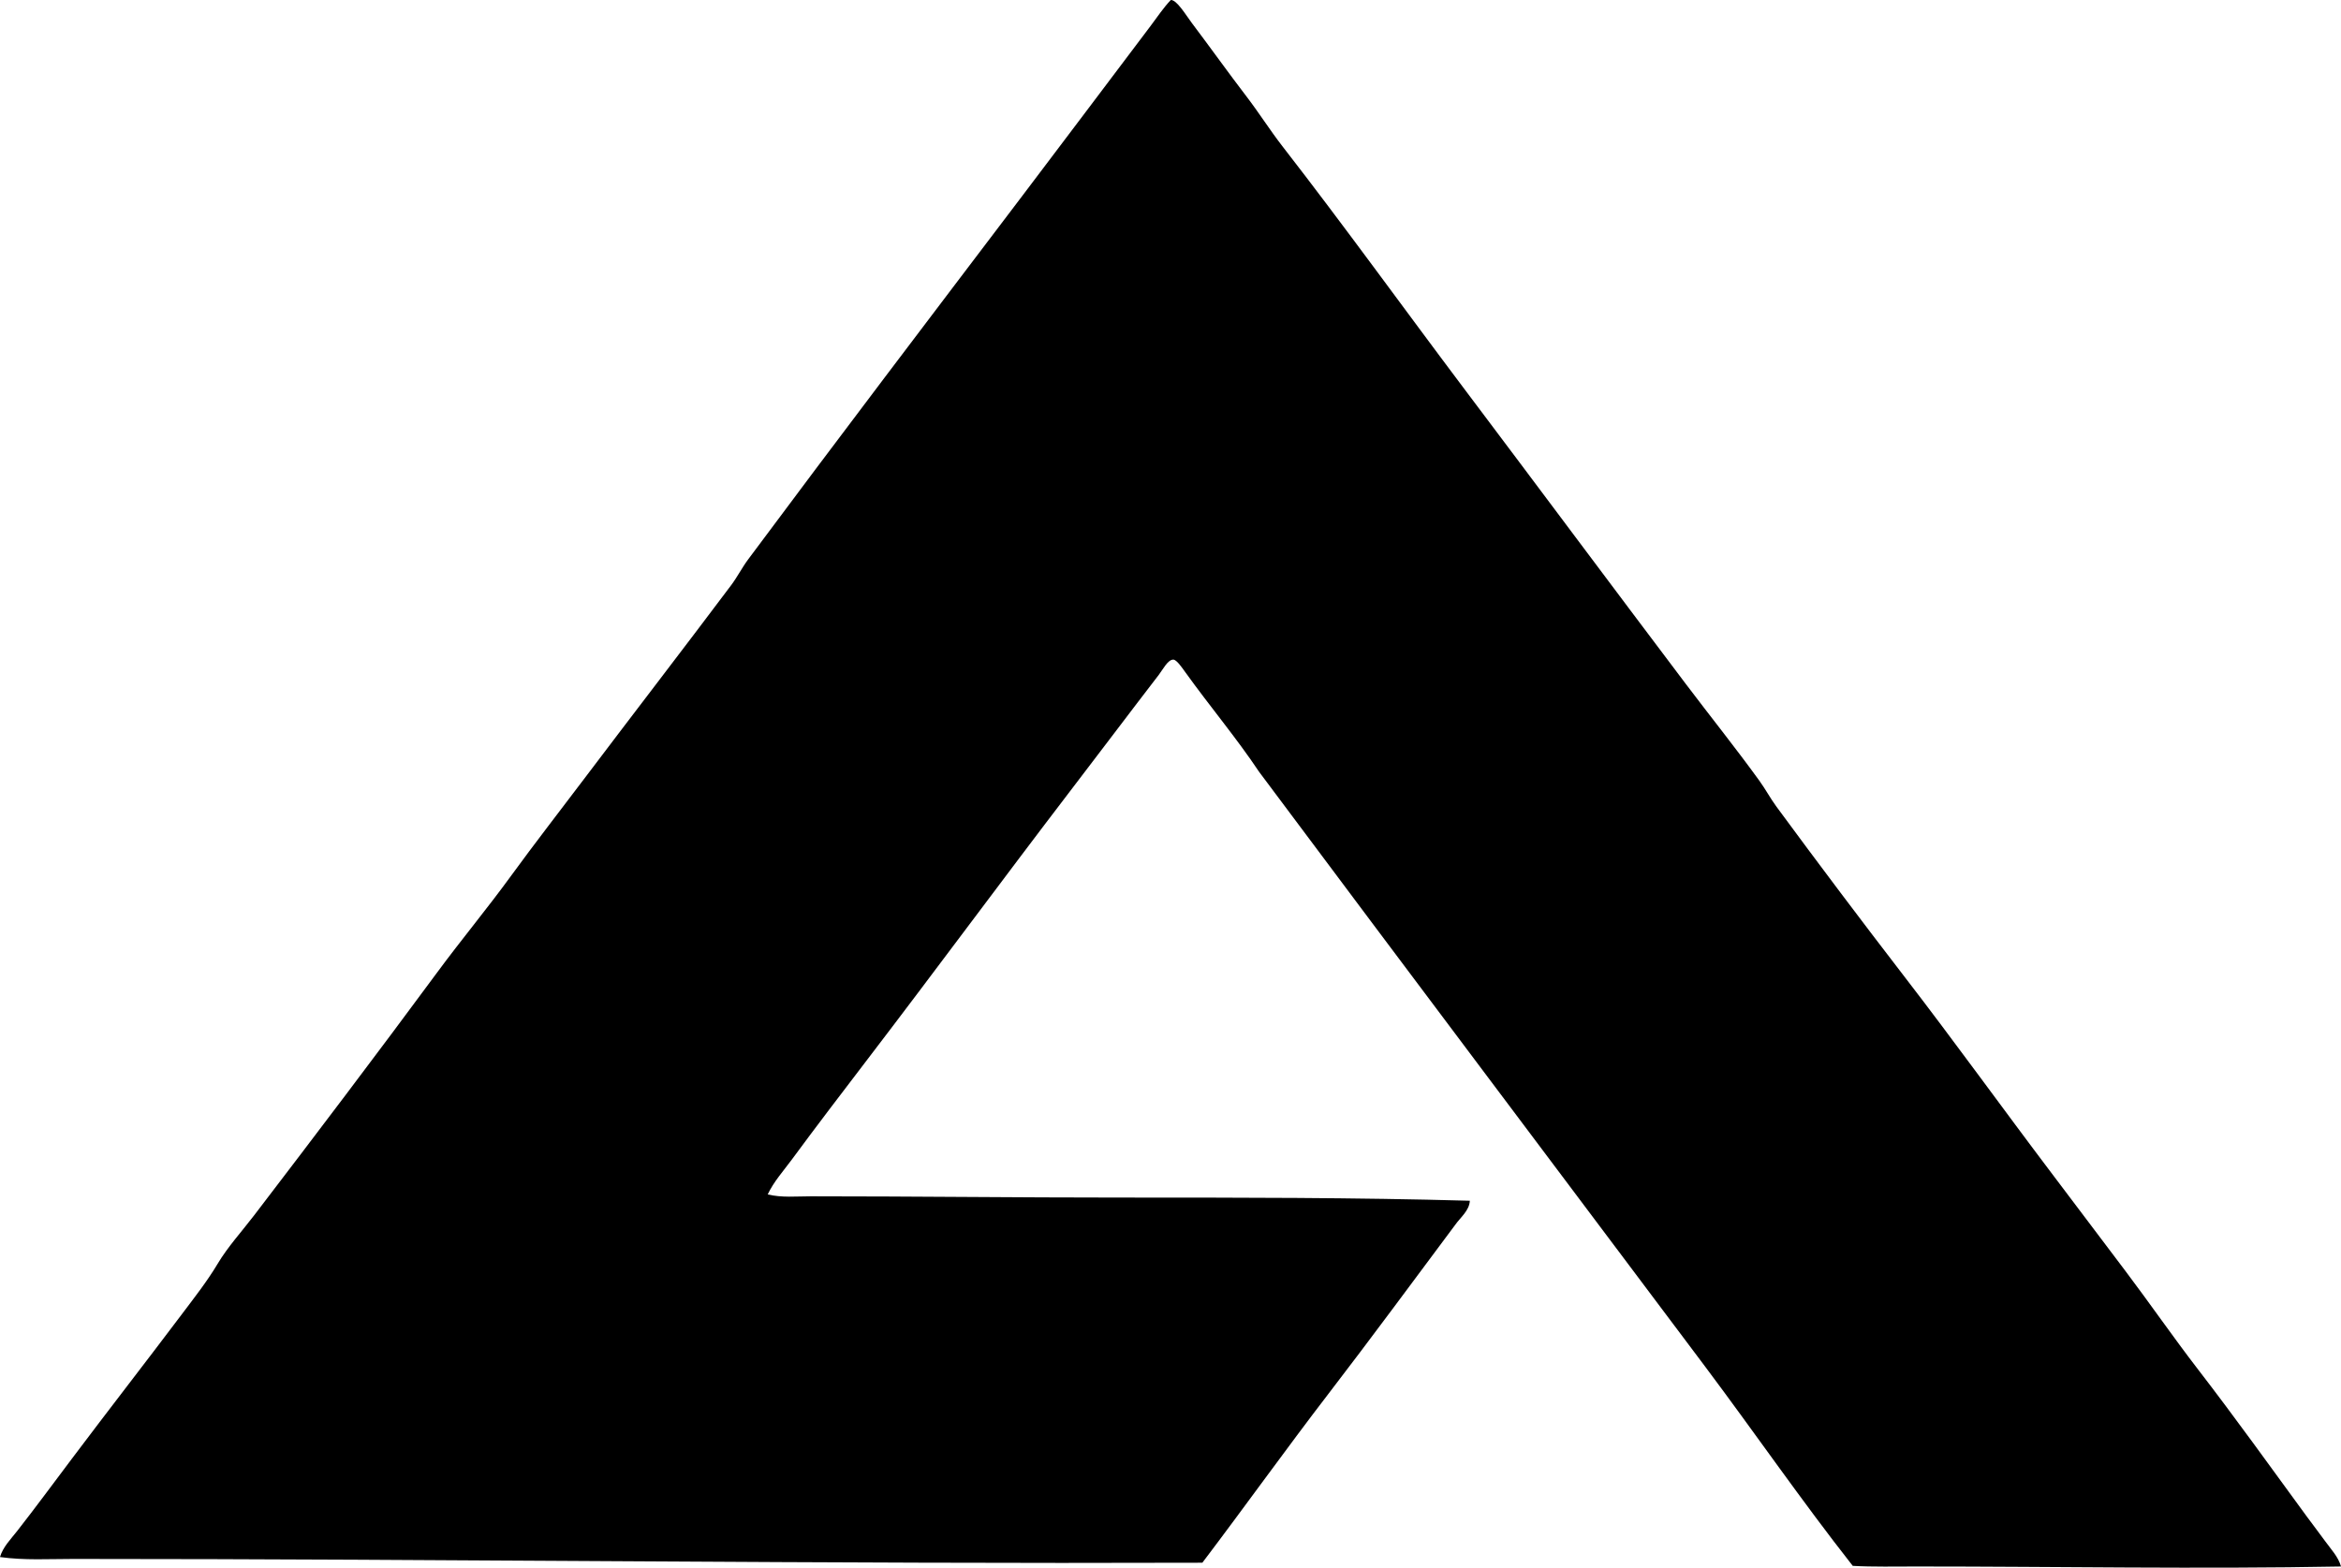 <svg enable-background="new 0 0 161.709 108.323" viewBox="0 0 161.709 108.323" xmlns="http://www.w3.org/2000/svg"><path clip-rule="evenodd" d="m80.876 0c.411-.023 1.058 1.065 1.438 1.569 1.286 1.704 2.537 3.46 3.791 5.098.865 1.13 1.629 2.342 2.483 3.442 4.271 5.498 8.481 11.344 12.637 16.864 5.09 6.76 10.104 13.502 15.208 20.263 1.691 2.24 3.46 4.445 5.099 6.711.421.581.75 1.206 1.177 1.787 2.886 3.924 5.89 7.914 8.889 11.809 3.438 4.461 6.725 9.03 10.11 13.508 1.7 2.249 3.399 4.504 5.098 6.755 1.698 2.25 3.298 4.572 5.012 6.797 2.588 3.359 5.028 6.766 7.538 10.197.414.566.855 1.131 1.264 1.699.396.55.903 1.071 1.09 1.743-9.733.184-19.71-.001-29.283 0-1.473 0-3.078.035-4.444-.044-3.532-4.493-6.773-9.203-10.197-13.77-10.258-13.681-20.562-27.363-30.808-41.092-1.575-2.358-3.381-4.495-5.098-6.885-.221-.307-.597-.863-.828-.872-.376-.014-.733.696-1.002 1.046-2.036 2.643-4.128 5.432-6.145 8.061-4.694 6.142-9.292 12.38-13.988 18.521-1.754 2.298-3.498 4.578-5.229 6.928-.572.777-1.238 1.51-1.656 2.397.967.237 1.971.131 2.963.131 7.057 0 14.264.087 21.396.087 8.132 0 16.241-.004 24.141.219-.033.681-.648 1.15-1.003 1.655-2.912 3.902-5.796 7.822-8.759 11.679-2.958 3.852-5.777 7.801-8.715 11.678-25.949.089-52.048-.26-77.956-.261-1.704-.001-3.411.106-5.099-.131.203-.695.747-1.238 1.177-1.787 1.269-1.621 2.525-3.328 3.791-5.011 2.526-3.36 5.079-6.64 7.625-10.022.845-1.121 1.728-2.249 2.44-3.442.703-1.178 1.681-2.247 2.527-3.356 4.228-5.533 8.468-11.124 12.638-16.776 1.657-2.248 3.448-4.4 5.098-6.668 1.647-2.263 3.369-4.476 5.055-6.71 3.358-4.448 6.783-8.888 10.153-13.378.428-.57.753-1.216 1.177-1.786 6.258-8.416 12.544-16.685 18.955-25.143 2.892-3.814 5.91-7.834 8.846-11.722.469-.623.89-1.26 1.394-1.788z" fill-rule="evenodd"/></svg>